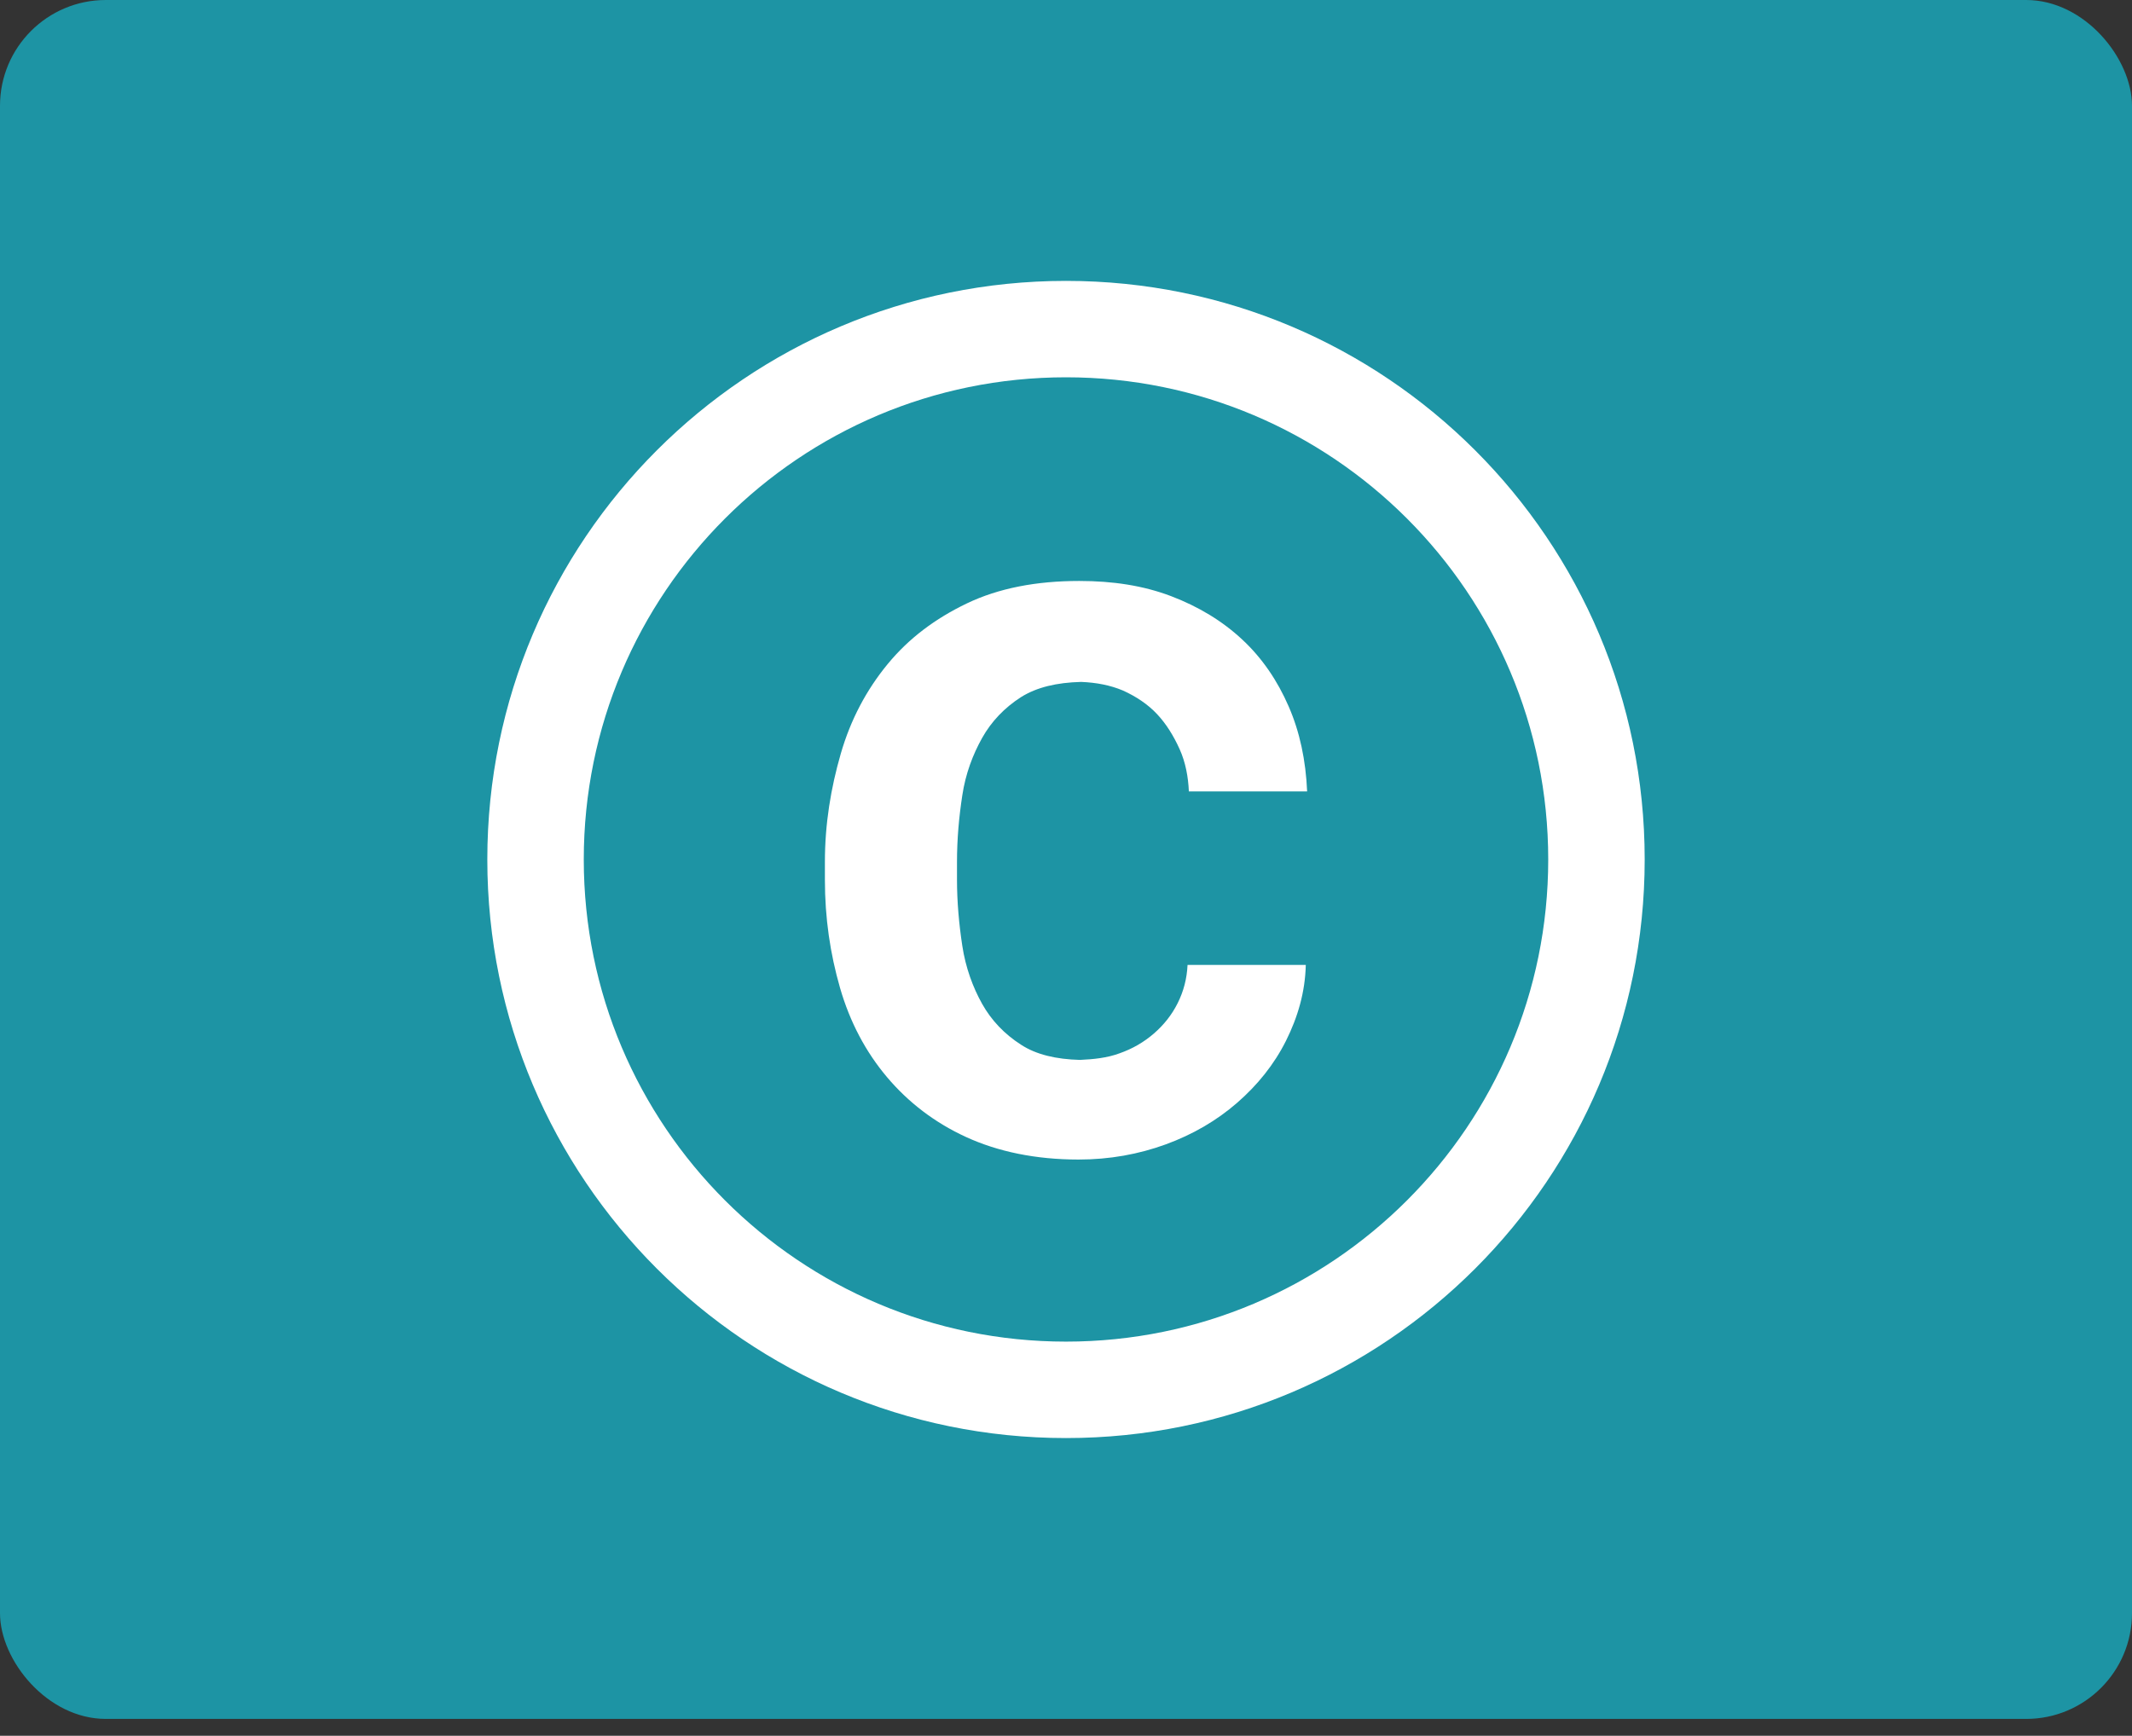 <svg width="70" height="57" viewBox="0 0 70 57" fill="none" xmlns="http://www.w3.org/2000/svg">
<rect x="0" y="0" width="70" height="57" fill="#333333" stroke="none"/>
<rect width="70" height="56.447" rx="3.474" fill="#1D94A4"/>
<path d="M31.595 26.119C31.703 25.404 31.942 24.776 32.246 24.234C32.549 23.692 32.983 23.238 33.525 22.891C34.046 22.566 34.697 22.414 35.499 22.393C35.998 22.414 36.453 22.501 36.865 22.674C37.299 22.869 37.69 23.129 37.993 23.454C38.297 23.779 38.535 24.169 38.731 24.602C38.926 25.036 39.013 25.512 39.034 25.989H42.917C42.873 24.971 42.678 24.039 42.309 23.194C41.941 22.349 41.442 21.613 40.791 21.006C40.141 20.399 39.36 19.923 38.449 19.576C37.538 19.23 36.54 19.078 35.434 19.078C34.024 19.078 32.788 19.316 31.747 19.814C30.706 20.313 29.838 20.963 29.144 21.808C28.45 22.652 27.929 23.628 27.604 24.754C27.279 25.881 27.084 27.05 27.084 28.307V28.892C27.084 30.148 27.257 31.318 27.582 32.445C27.908 33.572 28.428 34.547 29.122 35.37C29.816 36.193 30.684 36.865 31.725 37.341C32.766 37.818 34.002 38.078 35.412 38.078C36.432 38.078 37.386 37.904 38.275 37.58C39.164 37.255 39.945 36.8 40.618 36.215C41.29 35.63 41.832 34.958 42.223 34.178C42.613 33.398 42.852 32.575 42.873 31.687H38.991C38.969 32.142 38.861 32.553 38.666 32.943C38.471 33.333 38.21 33.658 37.885 33.94C37.559 34.221 37.191 34.438 36.757 34.59C36.345 34.742 35.911 34.785 35.456 34.806C34.675 34.785 34.024 34.633 33.525 34.308C32.983 33.962 32.549 33.507 32.246 32.965C31.942 32.423 31.703 31.773 31.595 31.058C31.486 30.343 31.421 29.607 31.421 28.892V28.307C31.421 27.549 31.486 26.834 31.595 26.119Z" fill="white"/>
<path fill-rule="evenodd" clip-rule="evenodd" d="M35 44.057C43.745 44.057 50.833 36.968 50.833 28.224C50.833 19.479 43.745 12.39 35 12.39C26.256 12.39 19.167 19.479 19.167 28.224C19.167 36.968 26.256 44.057 35 44.057ZM35 47.224C45.493 47.224 54 38.717 54 28.224C54 17.73 45.493 9.224 35 9.224C24.507 9.224 16 17.73 16 28.224C16 38.717 24.507 47.224 35 47.224Z" fill="white"/>
</svg>

